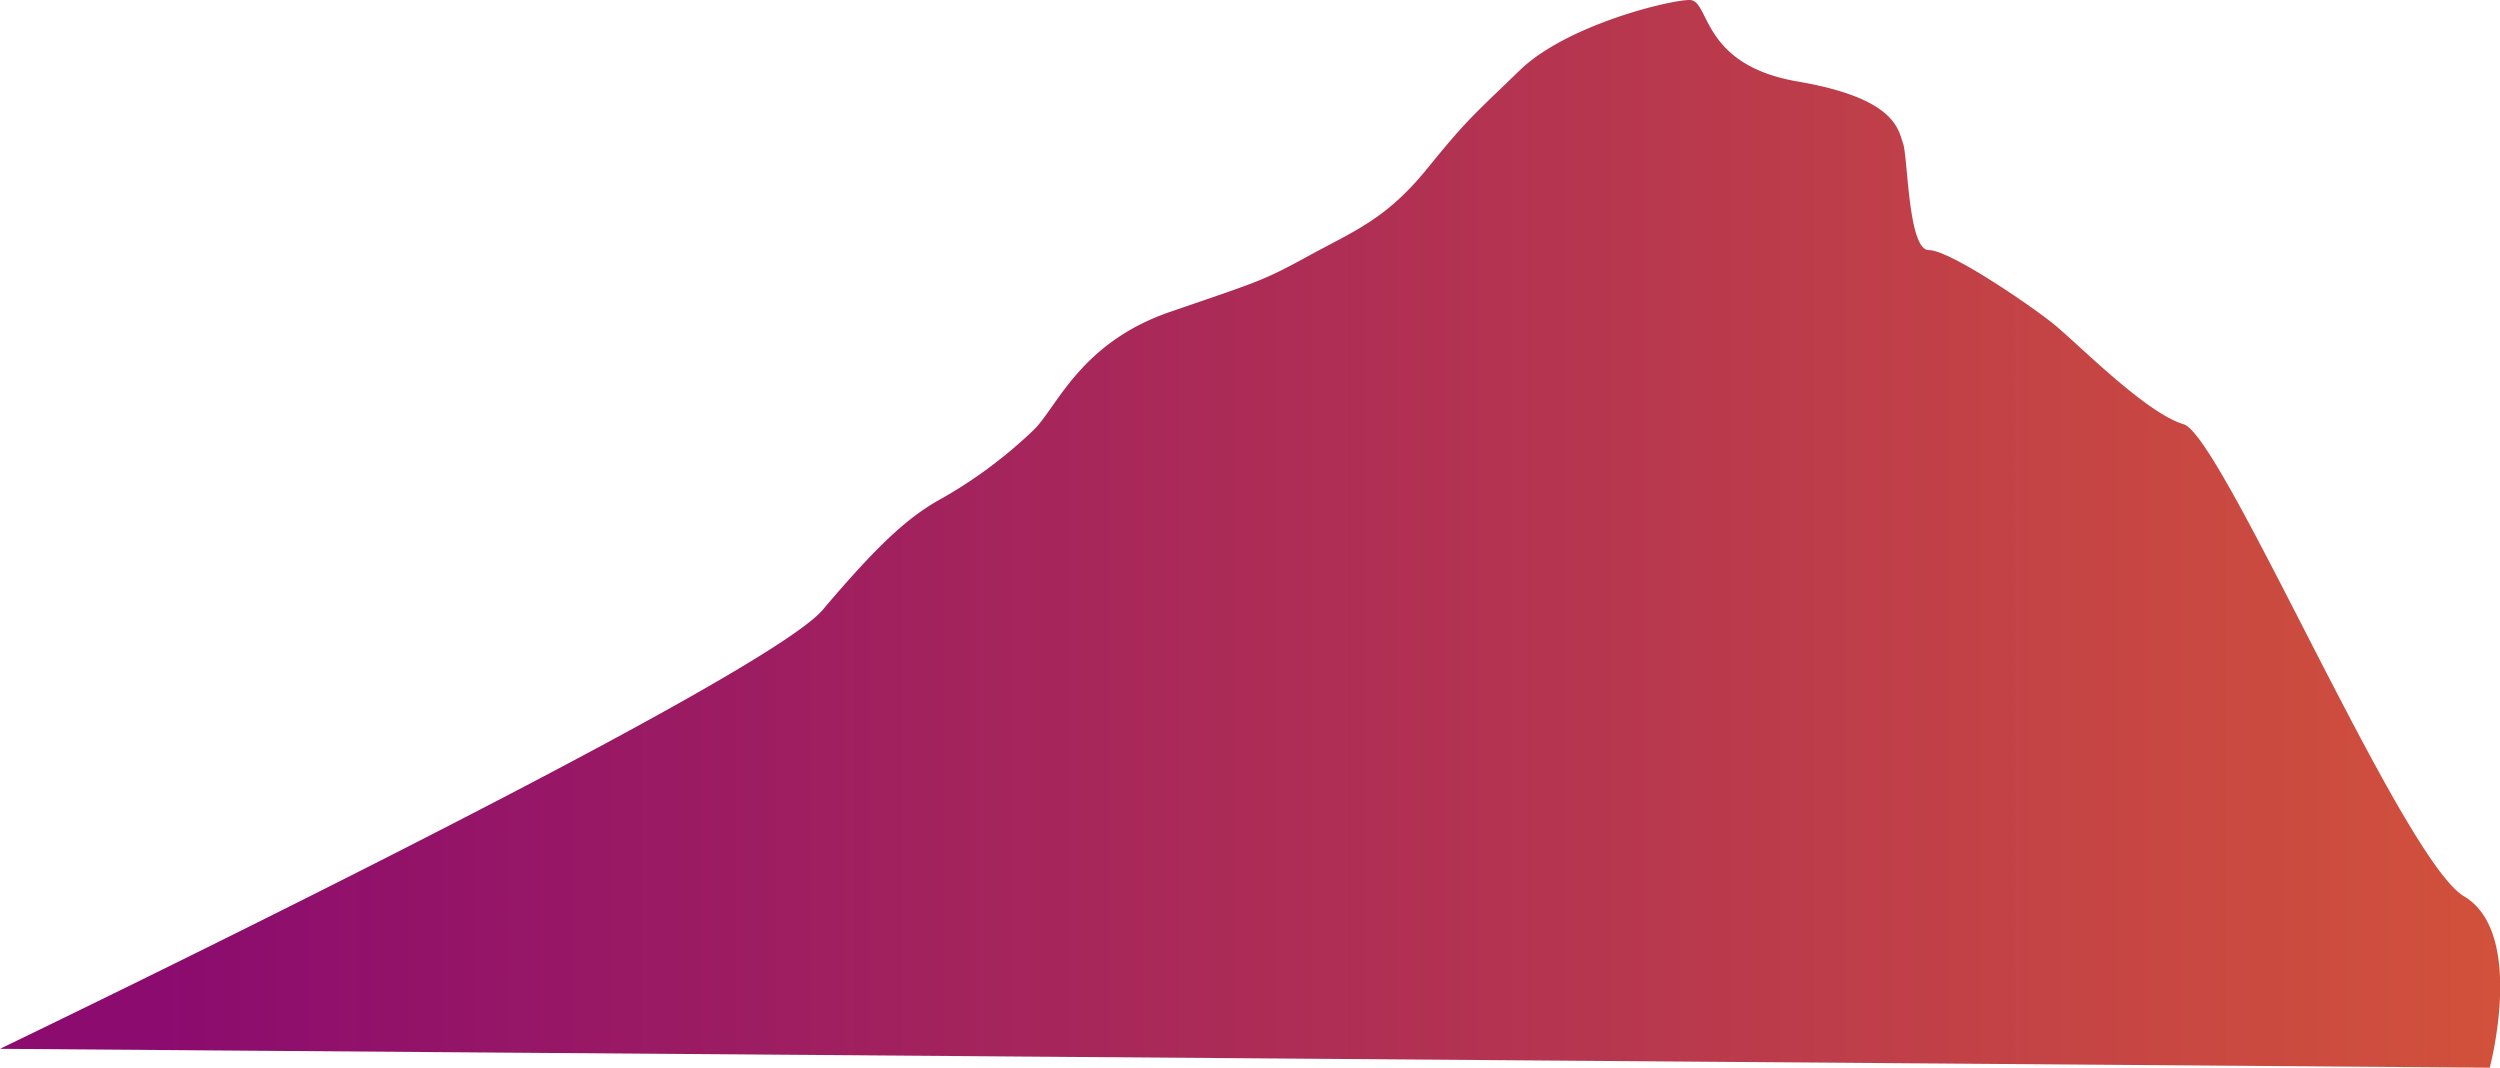 <svg xmlns="http://www.w3.org/2000/svg" xmlns:xlink="http://www.w3.org/1999/xlink" viewBox="0 0 501.83 214.33"><defs><style>.cls-1{fill:url(#linear-gradient);}</style><linearGradient id="linear-gradient" x1="636.16" y1="107.16" x2="31.51" y2="107.16" gradientUnits="userSpaceOnUse"><stop offset="0" stop-color="#e6652c"/><stop offset="1" stop-color="#8b0b6f"/></linearGradient></defs><title>bg9</title><g id="图层_2" data-name="图层 2"><g id="图层_1-2" data-name="图层 1"><path class="cls-1" d="M0,210.53s152.77-73.47,165.16-88.13,18.07-19.18,24.27-22.56A93.08,93.08,0,0,0,207.5,86.3c4.65-4.51,9.29-17.48,27.36-23.69s18.59-6.2,27.88-11.28S278.23,44,286.49,33.84s9.29-10.72,18.59-19.74S335,0,339.16,0s2.06,13,21.69,16.36S381,25.94,382,28.77s1,21.43,5.16,21.43S407.05,60.92,412,64.86s18.59,18,26.33,20.3,43.89,87.42,56.28,94.76,5.16,34.4,5.16,34.4L0,210.53"/></g></g></svg>